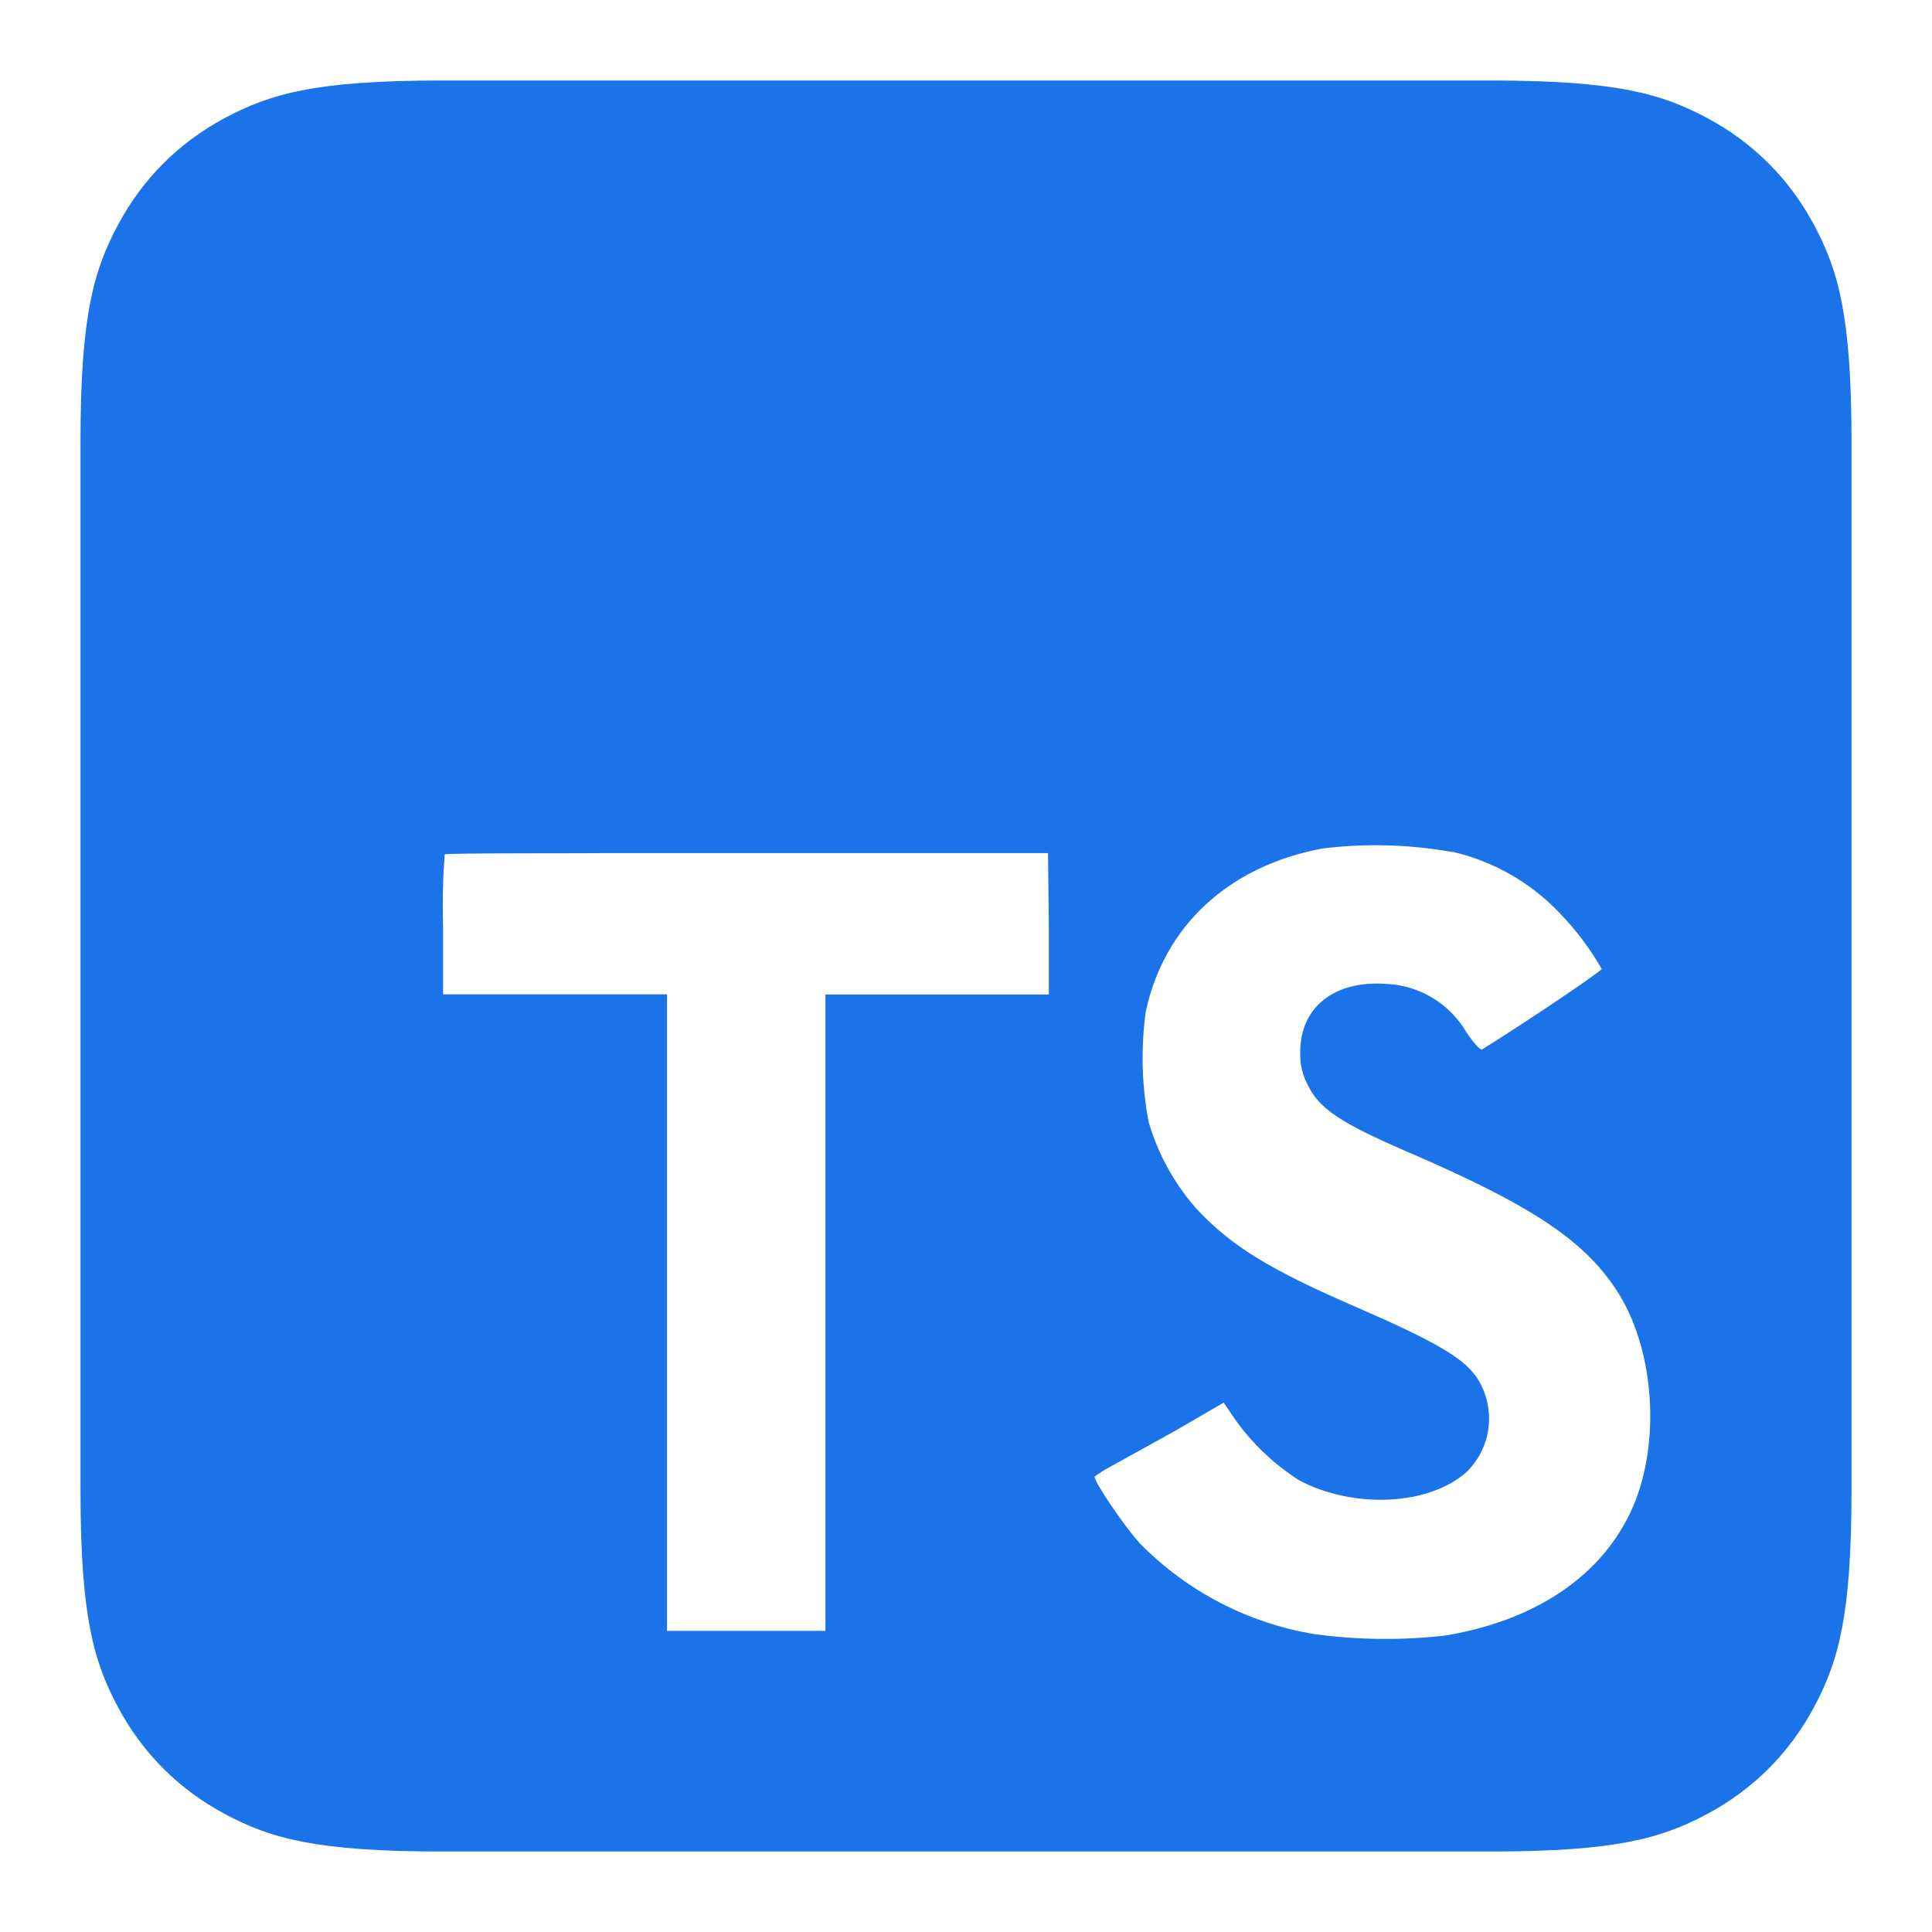 <?xml version="1.0" encoding="UTF-8"?>
<svg width="24px" height="24px" viewBox="0 0 24 24" version="1.1" xmlns="http://www.w3.org/2000/svg" xmlns:xlink="http://www.w3.org/1999/xlink">
    <title>typescript</title>
    <g id="typescript" stroke="none" stroke-width="1" fill="none" fill-rule="evenodd">
        <g transform="translate(1, 1)" fill="#1A73E8" fill-rule="nonzero" id="Combined-Shape">
            <path d="M17.513,1.81272054e-16 C19.073,-1.05324284e-16 19.639,0.162 20.209,0.467 C20.78,0.773 21.227,1.22 21.533,1.791 C21.838,2.361 22,2.927 22,4.487 L22,17.513 C22,19.073 21.838,19.639 21.533,20.209 C21.227,20.78 20.78,21.227 20.209,21.533 C19.639,21.838 19.073,22 17.513,22 L4.487,22 C2.927,22 2.361,21.838 1.791,21.533 C1.22,21.227 0.773,20.78 0.467,20.209 C0.162,19.639 -3.73873021e-16,19.073 -5.64937246e-16,17.513 L1.20848036e-16,4.487 C-7.0216189e-17,2.927 0.162,2.361 0.467,1.791 C0.773,1.22 1.22,0.773 1.791,0.467 C2.361,0.162 2.927,-3.73873021e-16 4.487,-5.64937246e-16 L17.513,1.81272054e-16 Z M17.047,9.585 C16.511,9.489 15.964,9.474 15.424,9.541 C14.258,9.761 13.459,10.505 13.232,11.571 C13.171,12.026 13.183,12.487 13.269,12.938 C13.384,13.333 13.585,13.698 13.856,14.008 C14.29,14.476 14.766,14.77 15.868,15.246 C16.825,15.663 17.167,15.863 17.338,16.101 C17.589,16.472 17.54,16.97 17.22,17.284 C16.758,17.7 15.824,17.75 15.14,17.39 C14.822,17.187 14.546,16.924 14.33,16.614 L14.201,16.424 L13.588,16.78 L12.796,17.218 C12.727,17.254 12.662,17.296 12.599,17.342 C12.575,17.383 12.958,17.949 13.155,18.167 C13.741,18.767 14.503,19.164 15.33,19.3 C15.87,19.373 16.417,19.379 16.958,19.317 C18.143,19.117 18.981,18.514 19.323,17.625 C19.631,16.808 19.53,15.702 19.075,15.018 C18.668,14.401 18.013,13.967 16.483,13.308 C15.652,12.949 15.387,12.773 15.245,12.477 C15.179,12.354 15.147,12.216 15.152,12.077 C15.149,11.518 15.566,11.178 16.214,11.222 C16.63,11.237 17.009,11.466 17.218,11.826 C17.309,11.961 17.391,12.05 17.411,12.036 C17.974,11.687 18.897,11.063 18.897,11.036 C18.754,10.788 18.582,10.558 18.384,10.352 C18.024,9.969 17.559,9.701 17.047,9.582 Z M12.019,9.598 L6.462,9.598 L6.284,9.599 L5.599,9.6 C4.941,9.601 4.531,9.605 4.524,9.613 C4.502,9.907 4.495,10.202 4.504,10.497 L4.504,11.352 L7.286,11.352 L7.286,19.259 L9.254,19.259 L9.254,11.354 L12.029,11.354 L12.029,10.478 L12.019,9.598 Z"></path>
        </g>
    </g>
</svg>